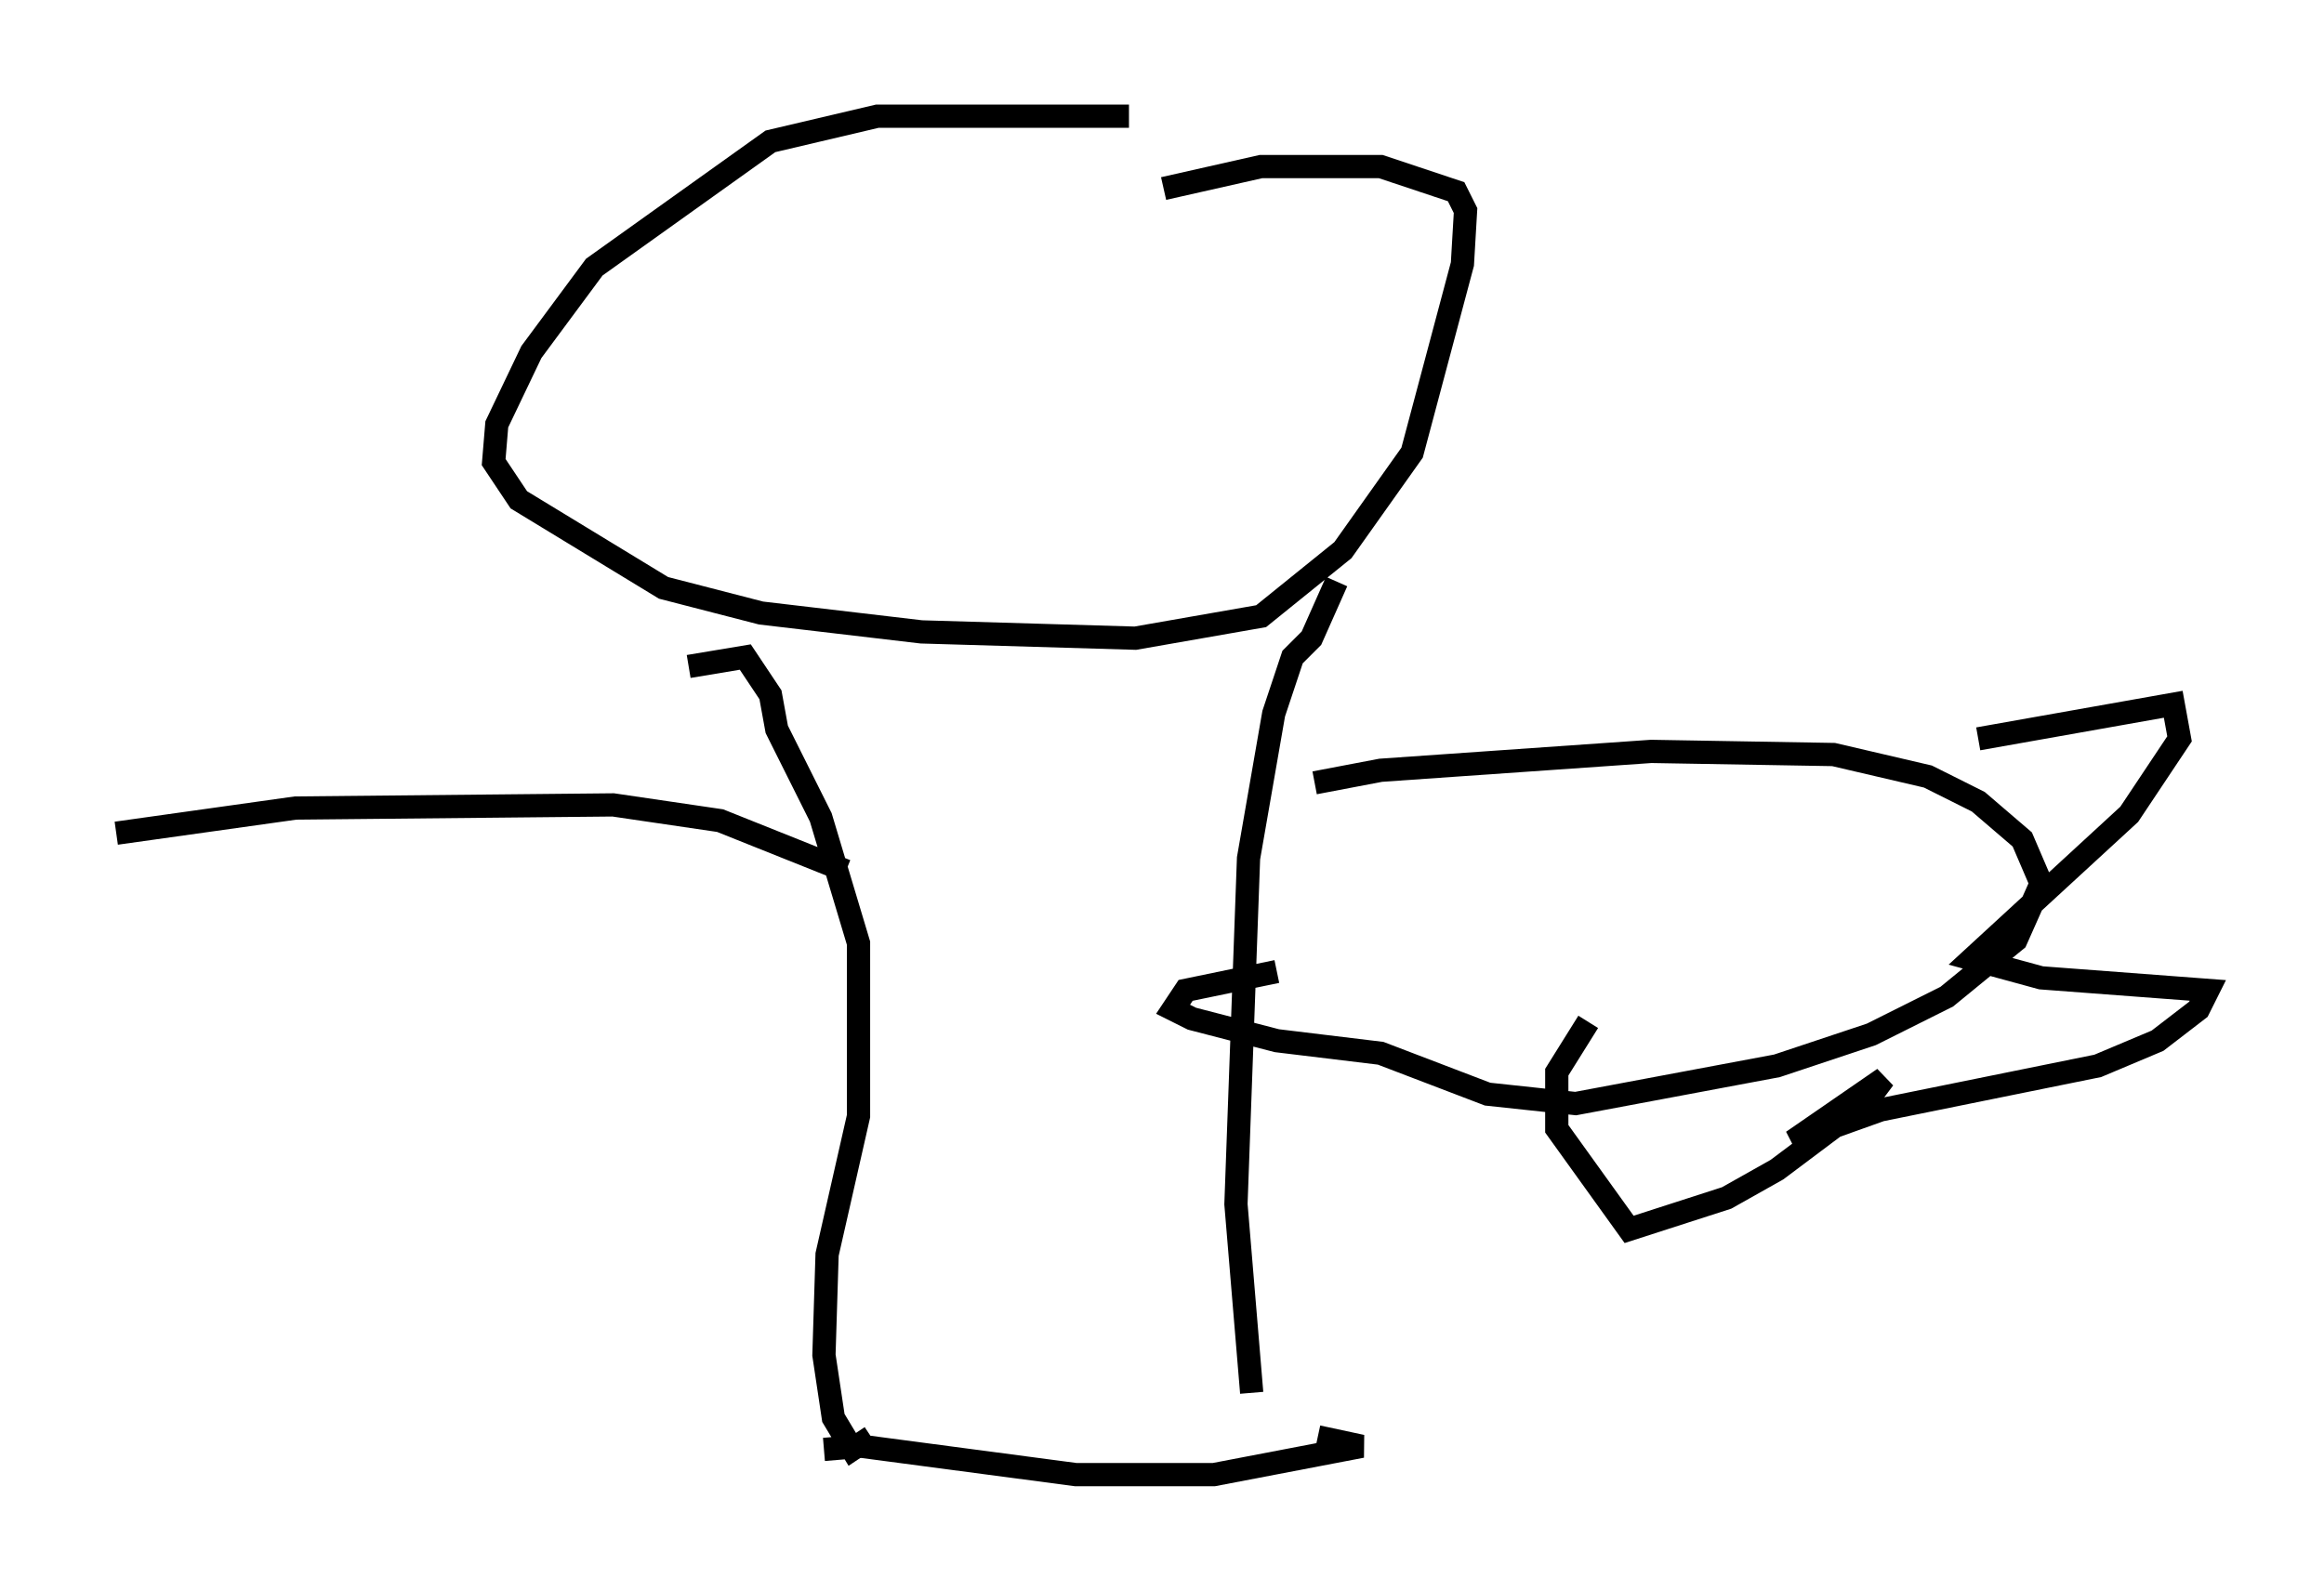 <?xml version="1.0" encoding="utf-8" ?>
<svg baseProfile="full" height="68.457" version="1.1" width="99.986" xmlns="http://www.w3.org/2000/svg" xmlns:ev="http://www.w3.org/2001/xml-events" xmlns:xlink="http://www.w3.org/1999/xlink"><defs /><rect fill="white" height="68.457" width="99.986" x="0" y="0" /><path d="M56.691, 8.518 m-8.119, -3.518 l-10.825, 0.0 -4.601, 1.083 l-7.578, 5.413 -2.706, 3.654 l-1.488, 3.112 -0.135, 1.624 l1.083, 1.624 6.225, 3.789 l4.195, 1.083 6.901, 0.812 l9.202, 0.271 5.413, -0.947 l3.518, -2.842 2.977, -4.195 l2.165, -8.119 0.135, -2.3 l-0.406, -0.812 -3.248, -1.083 l-5.142, 0.0 -4.195, 0.947 m-20.433, 20.568 l2.436, -0.406 1.083, 1.624 l0.271, 1.488 1.894, 3.789 l1.624, 5.413 0.0, 7.442 l-1.353, 5.954 -0.135, 4.33 l0.406, 2.706 0.812, 1.353 l0.812, -0.541 m20.027, -36.806 l-1.083, 2.436 -0.812, 0.812 l-0.812, 2.436 -1.083, 6.225 l-0.541, 14.885 0.677, 8.119 m-18.403, 2.436 l1.624, -0.135 9.202, 1.218 l5.954, 0.0 6.36, -1.218 l-1.894, -0.406 m-0.135, -28.146 l2.842, -0.541 11.637, -0.812 l7.848, 0.135 4.059, 0.947 l2.165, 1.083 1.894, 1.624 l0.812, 1.894 -1.083, 2.436 l-2.977, 2.436 -3.248, 1.624 l-4.059, 1.353 -8.66, 1.624 l-3.789, -0.406 -4.601, -1.759 l-4.465, -0.541 -3.654, -0.947 l-0.812, -0.406 0.541, -0.812 l3.924, -0.812 m30.176, -10.013 l8.39, -1.488 0.271, 1.488 l-2.165, 3.248 -6.766, 6.225 l2.977, 0.812 7.172, 0.541 l-0.406, 0.812 -1.759, 1.353 l-2.571, 1.083 -9.337, 1.894 l-3.789, 1.353 3.924, -2.706 l-0.812, 1.083 -3.789, 2.842 l-2.165, 1.218 -4.195, 1.353 l-3.112, -4.33 0.0, -2.436 l1.353, -2.165 m-31.935, -6.495 l-5.413, -2.165 -4.601, -0.677 l-13.667, 0.135 -7.713, 1.083 " fill="none" stroke="black" stroke-width="1" /></svg>